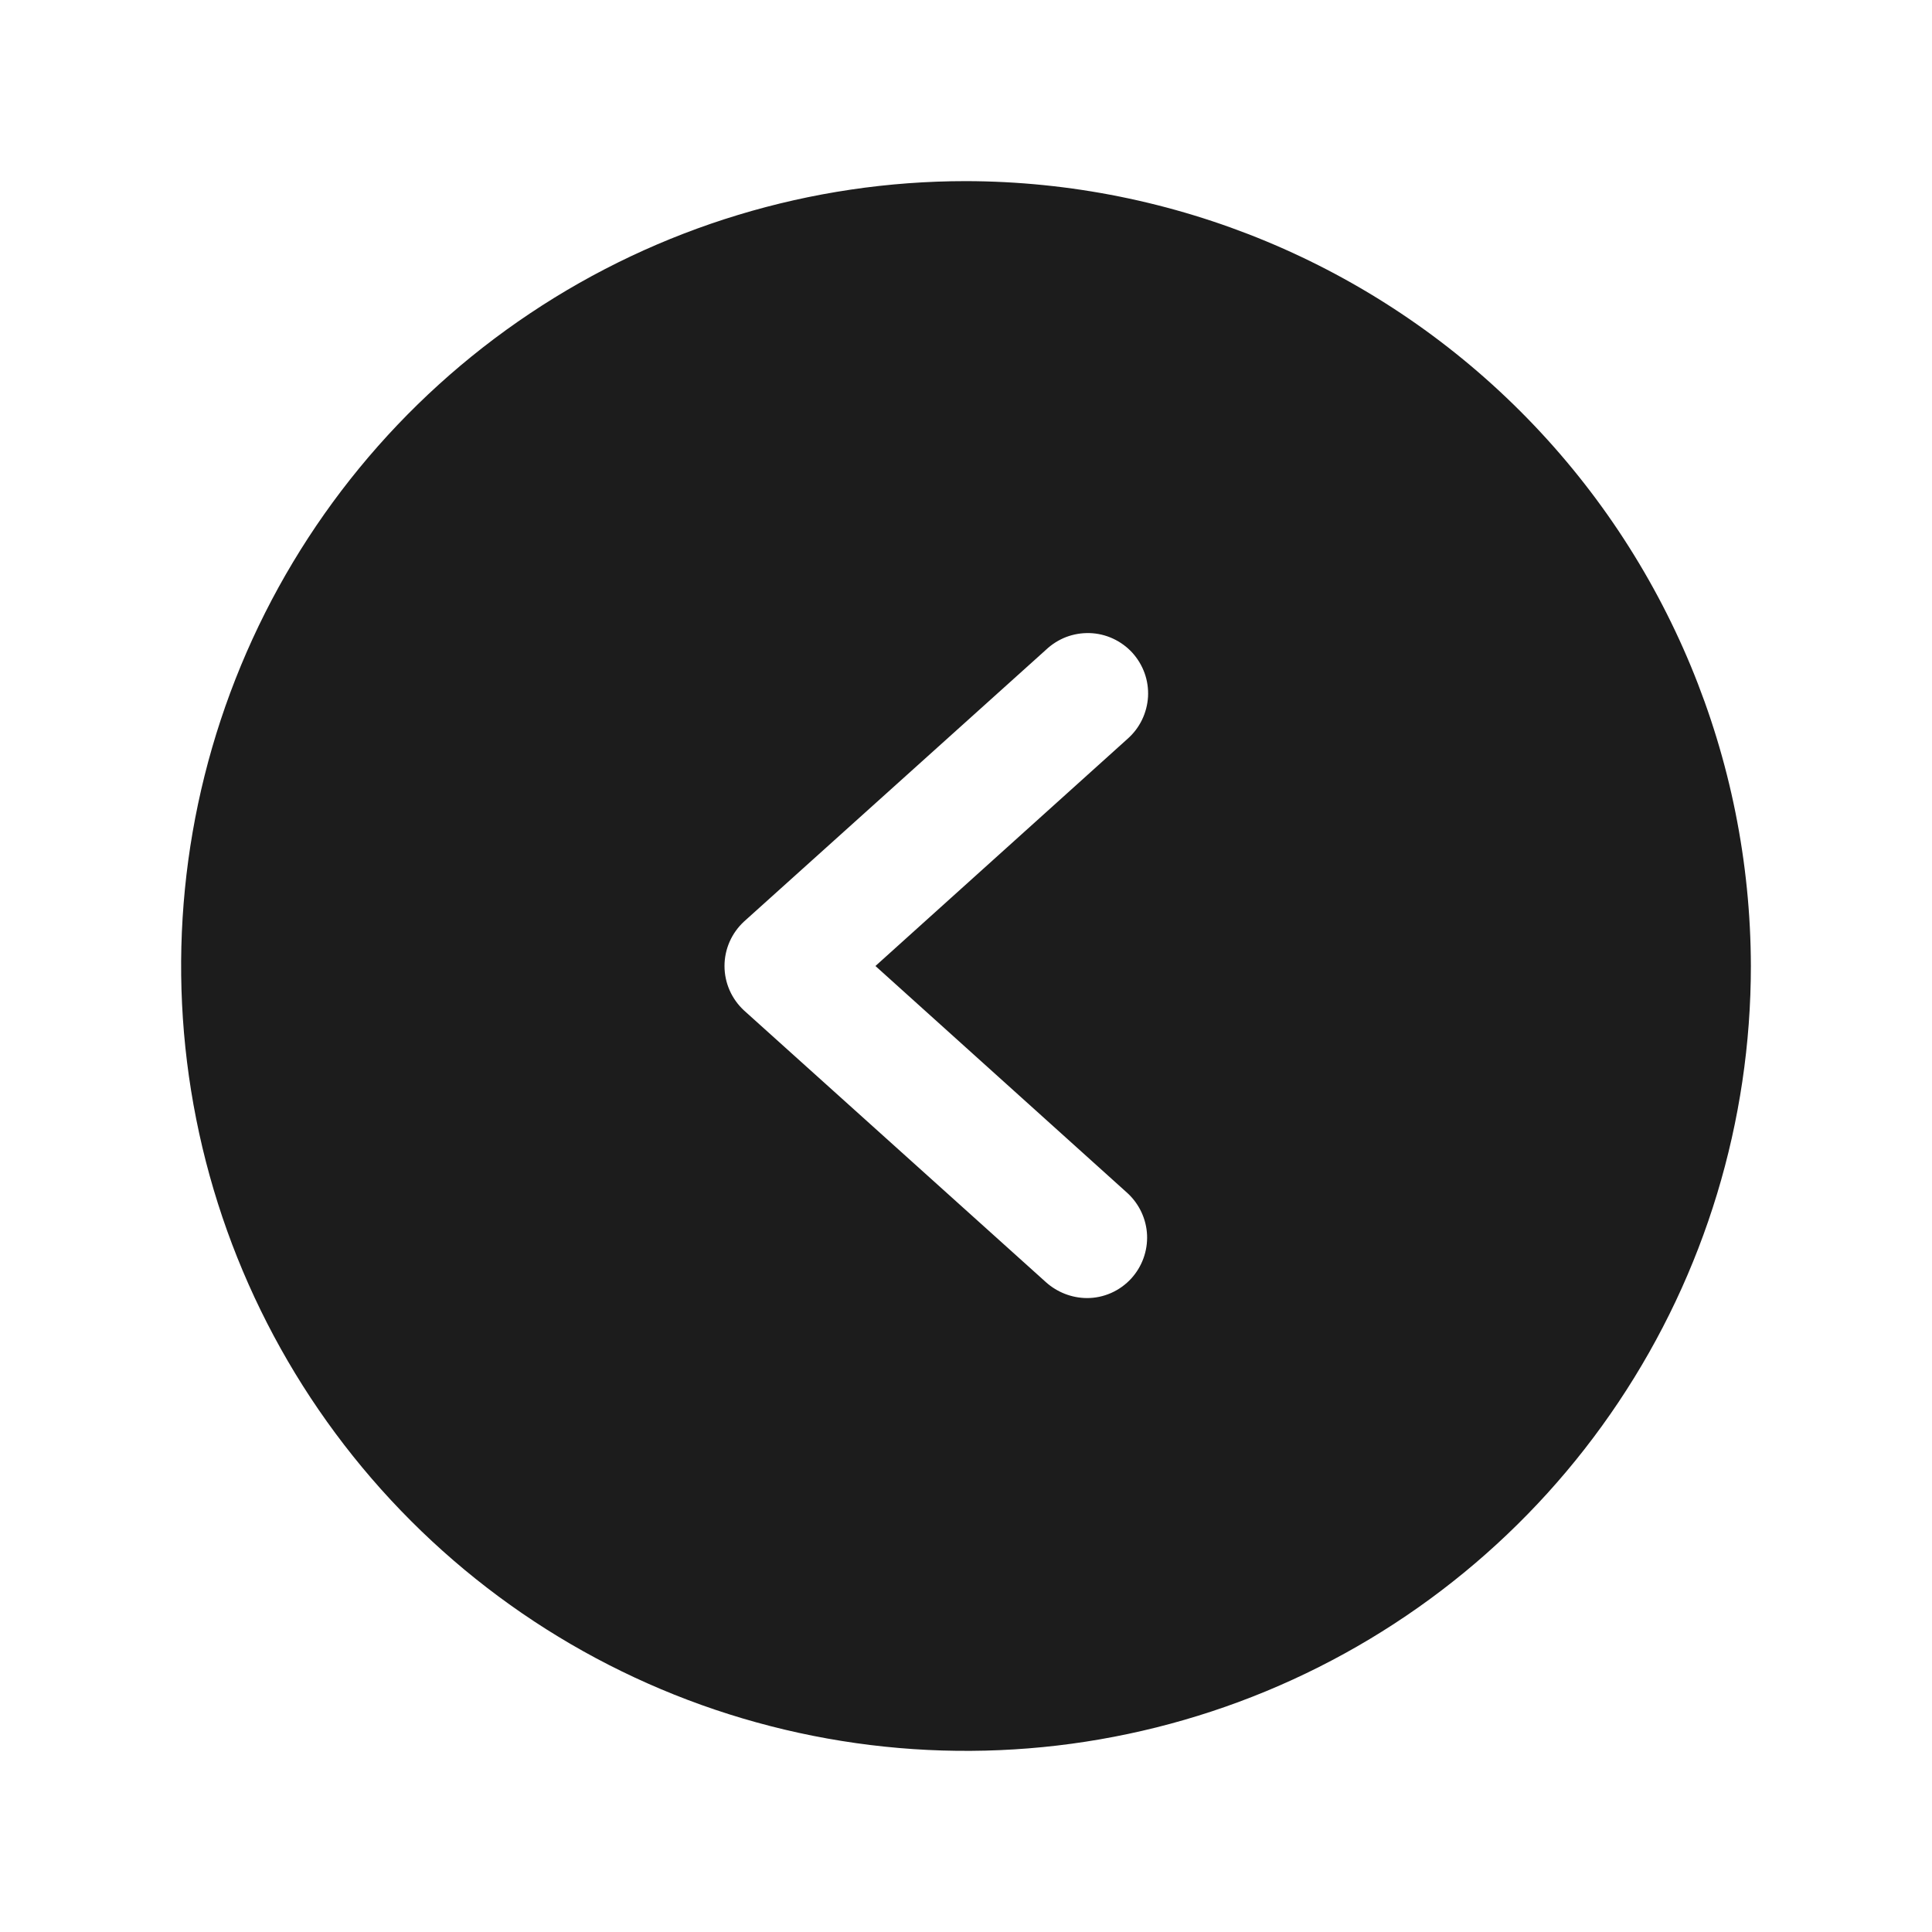 <svg width="32" height="32" viewBox="0 0 32 32" fill="none" xmlns="http://www.w3.org/2000/svg">
<path d="M16 3C13.429 3 10.915 3.762 8.778 5.191C6.64 6.619 4.974 8.65 3.99 11.025C3.006 13.401 2.748 16.014 3.25 18.536C3.751 21.058 4.99 23.374 6.808 25.192C8.626 27.011 10.942 28.249 13.464 28.75C15.986 29.252 18.599 28.994 20.975 28.01C23.35 27.026 25.381 25.36 26.809 23.222C28.238 21.085 29 18.571 29 16C28.993 12.554 27.622 9.251 25.185 6.815C22.749 4.378 19.446 3.007 16 3ZM18.675 19.762C18.87 19.942 18.987 20.191 18.999 20.456C19.01 20.721 18.916 20.979 18.738 21.175C18.644 21.278 18.53 21.36 18.403 21.416C18.276 21.472 18.139 21.501 18 21.5C17.751 21.498 17.511 21.404 17.325 21.238L12.325 16.738C12.223 16.644 12.141 16.53 12.085 16.403C12.029 16.276 12 16.139 12 16C12 15.861 12.029 15.724 12.085 15.597C12.141 15.47 12.223 15.356 12.325 15.262L17.325 10.762C17.421 10.671 17.535 10.599 17.659 10.551C17.784 10.504 17.916 10.482 18.049 10.486C18.182 10.49 18.313 10.521 18.434 10.577C18.555 10.633 18.664 10.712 18.754 10.81C18.843 10.908 18.913 11.024 18.958 11.149C19.003 11.274 19.022 11.408 19.015 11.54C19.007 11.673 18.973 11.803 18.915 11.923C18.857 12.043 18.775 12.15 18.675 12.238L14.5 16L18.675 19.762Z" fill="#1C1C1C"/>
</svg>
